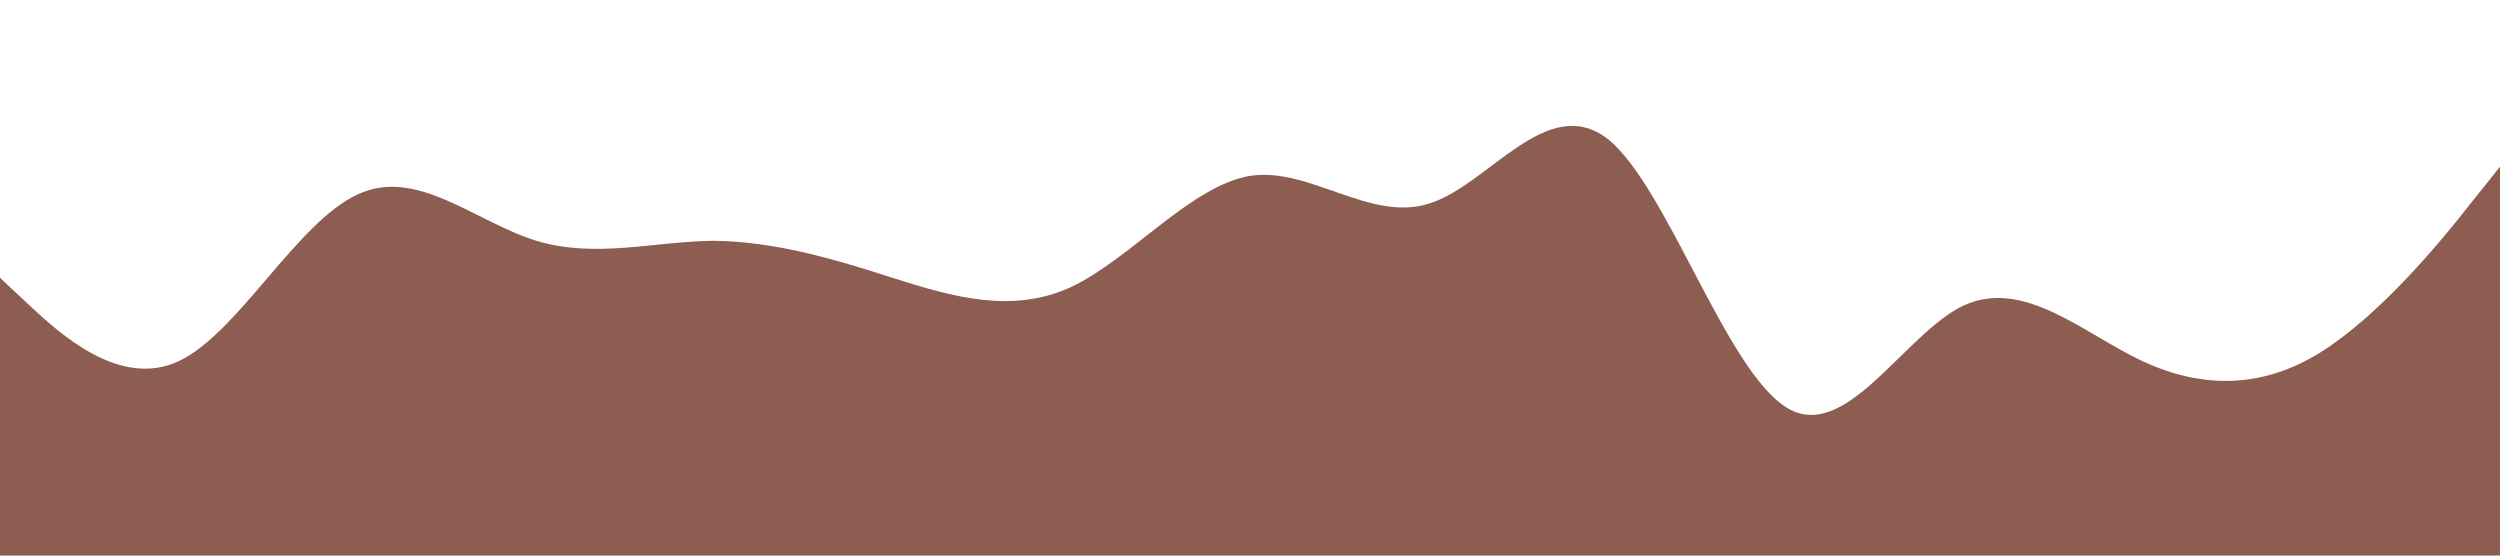 <?xml version="1.0" standalone="no"?><svg xmlns="http://www.w3.org/2000/svg" viewBox="0 0 1440 320"><path fill="#8E5D52" fill-opacity="1" d="M0,160L17.1,176C34.3,192,69,224,103,208C137.1,192,171,128,206,112C240,96,274,128,309,138.7C342.9,149,377,139,411,138.7C445.7,139,480,149,514,160C548.6,171,583,181,617,165.3C651.4,149,686,107,720,101.3C754.3,96,789,128,823,117.3C857.1,107,891,53,926,80C960,107,994,213,1029,234.7C1062.9,256,1097,192,1131,176C1165.7,160,1200,192,1234,208C1268.6,224,1303,224,1337,202.7C1371.4,181,1406,139,1423,117.3L1440,96L1440,320L1422.9,320C1405.7,320,1371,320,1337,320C1302.9,320,1269,320,1234,320C1200,320,1166,320,1131,320C1097.1,320,1063,320,1029,320C994.3,320,960,320,926,320C891.4,320,857,320,823,320C788.6,320,754,320,720,320C685.7,320,651,320,617,320C582.9,320,549,320,514,320C480,320,446,320,411,320C377.1,320,343,320,309,320C274.3,320,240,320,206,320C171.4,320,137,320,103,320C68.6,320,34,320,17,320L0,320Z"></path></svg>